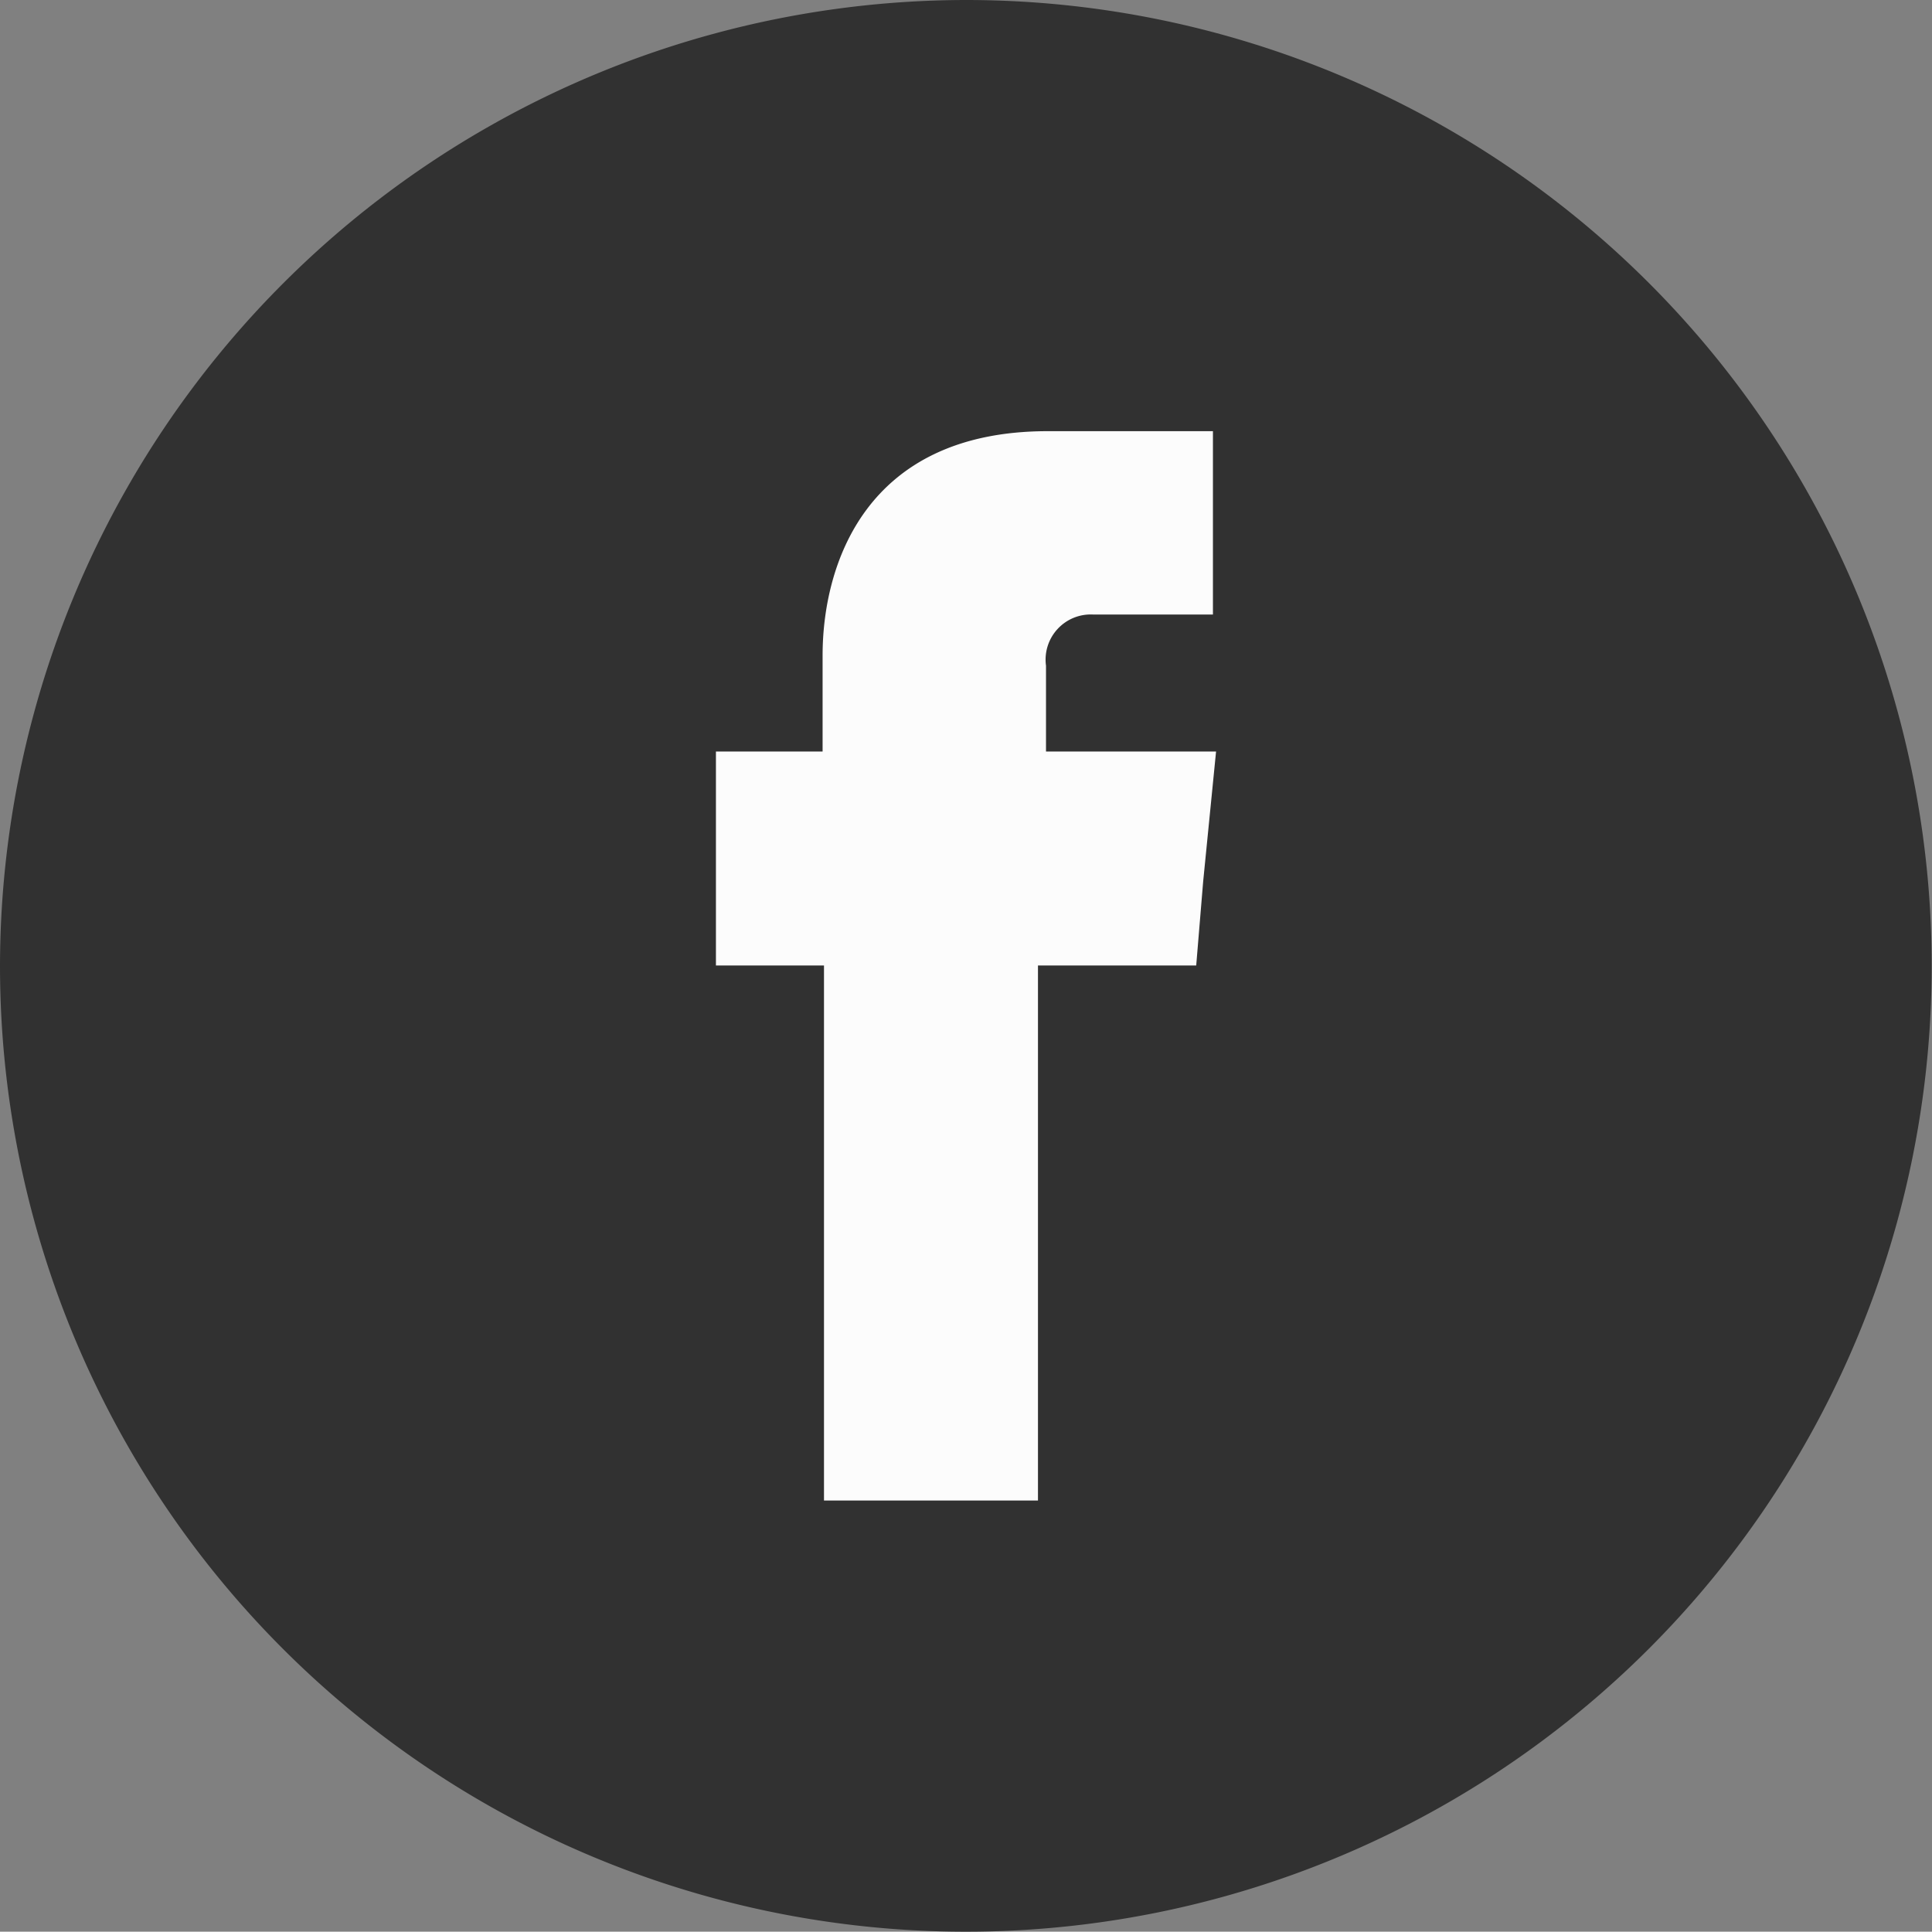 <svg xmlns="http://www.w3.org/2000/svg" viewBox="0 0 50.01 50.002">
  <rect x="0" y="0" width="50.01" height="50.002" fill="#808080" stroke="none"/>
  <defs>
    <style>
      .a {
        fill: none;
      }

      .b {
        fill: #313131;
      }

      .c {
        fill: #fcfcfc;
      }
    </style>
  </defs>
  <g>
    <path class="a" d="M31.145,22.818l.334-3.365H27.076V17.233a1.169,1.169,0,0,1,1.218-1.326h3.104V11.161H27.121c-4.764,0-5.828,3.519-5.828,5.801V19.453H18.532V24.992H21.329V38.841h5.54V24.992h4.096Z"/>
    <path class="b" d="M25.001,0A25.001,25.001,0,1,1,0,25.001,25.033,25.033,0,0,1,25.001,0Z"/>
    <path class="c" d="M31.478,19.453l-.334,3.365-.18,2.174h-4.096V38.841H21.329V24.992H18.532V19.453h2.761V16.962c0-2.283,1.065-5.801,5.828-5.801h4.276v4.746H28.294a1.169,1.169,0,0,0-1.218,1.326V19.453Z"/>
  </g>
</svg>
